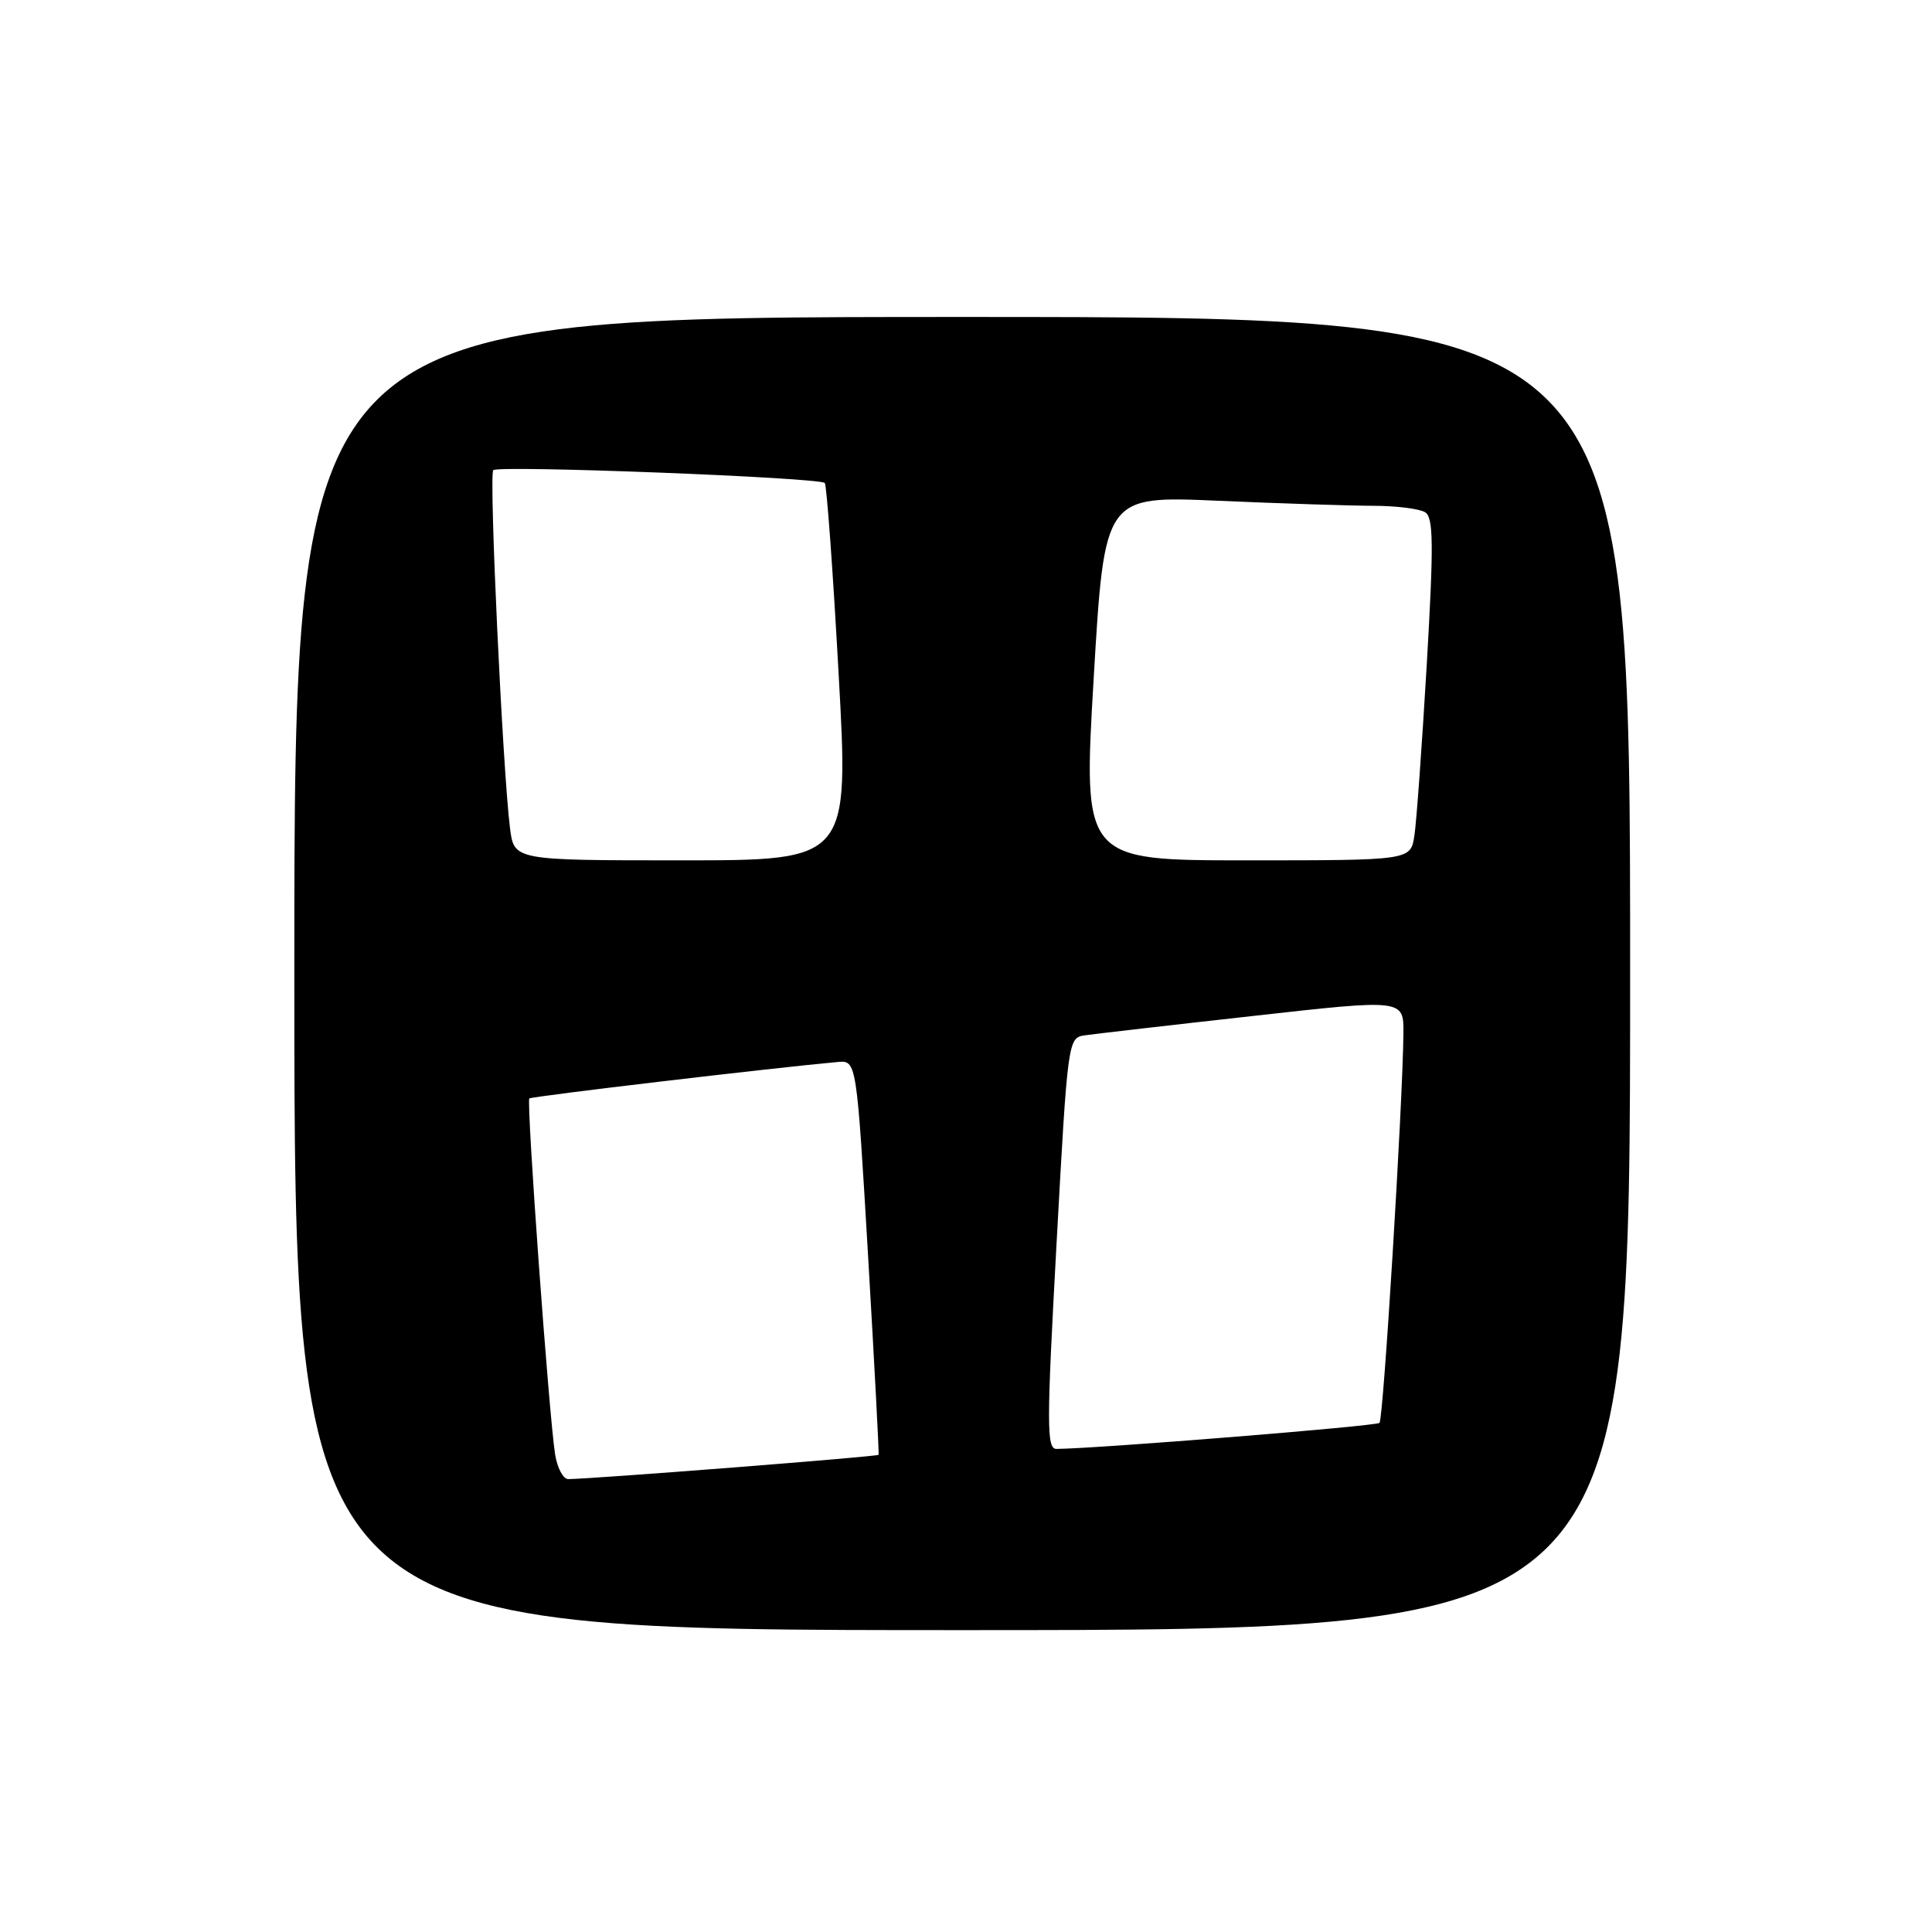 <?xml version="1.0" encoding="UTF-8" standalone="no"?>
<!DOCTYPE svg PUBLIC "-//W3C//DTD SVG 1.1//EN" "http://www.w3.org/Graphics/SVG/1.1/DTD/svg11.dtd" >
<svg xmlns="http://www.w3.org/2000/svg" xmlns:xlink="http://www.w3.org/1999/xlink" version="1.1" viewBox="0 0 256 256">
 <g >
 <path fill="currentColor"
d=" M 216.00 129.00 C 216.00 42.00 216.00 42.00 127.50 42.00 C 39.00 42.00 39.00 42.00 39.00 129.00 C 39.00 216.00 39.00 216.00 127.50 216.00 C 216.00 216.00 216.00 216.00 216.00 129.00 Z  M 73.56 192.75 C 72.76 187.82 69.72 145.94 70.14 145.55 C 70.44 145.27 102.52 141.48 111.00 140.72 C 113.50 140.50 113.50 140.50 115.03 166.50 C 115.87 180.80 116.49 192.62 116.42 192.77 C 116.31 193.01 78.69 195.95 75.30 195.99 C 74.63 195.99 73.85 194.54 73.56 192.75 Z  M 140.00 164.75 C 141.49 137.61 141.51 137.50 143.79 137.18 C 145.05 137.00 155.06 135.84 166.04 134.62 C 186.00 132.38 186.00 132.38 185.96 136.94 C 185.87 146.26 183.31 188.03 182.79 188.54 C 182.36 188.97 145.61 191.93 140.00 191.99 C 138.67 192.00 138.67 188.97 140.00 164.75 Z  M 67.58 109.75 C 66.61 102.05 64.77 62.89 65.36 62.30 C 66.04 61.62 108.62 63.27 109.29 64.00 C 109.54 64.28 110.37 75.64 111.12 89.25 C 112.50 114.00 112.50 114.00 90.31 114.00 C 68.12 114.00 68.12 114.00 67.58 109.75 Z  M 144.92 89.85 C 146.35 65.70 146.35 65.70 161.33 66.35 C 169.57 66.71 178.83 67.01 181.91 67.02 C 184.98 67.02 188.10 67.41 188.84 67.88 C 189.95 68.58 189.98 72.08 189.05 88.11 C 188.42 98.78 187.69 108.96 187.41 110.75 C 186.91 114.00 186.91 114.00 165.20 114.00 C 143.50 114.00 143.50 114.00 144.92 89.85 Z "/>
</g>
</svg>